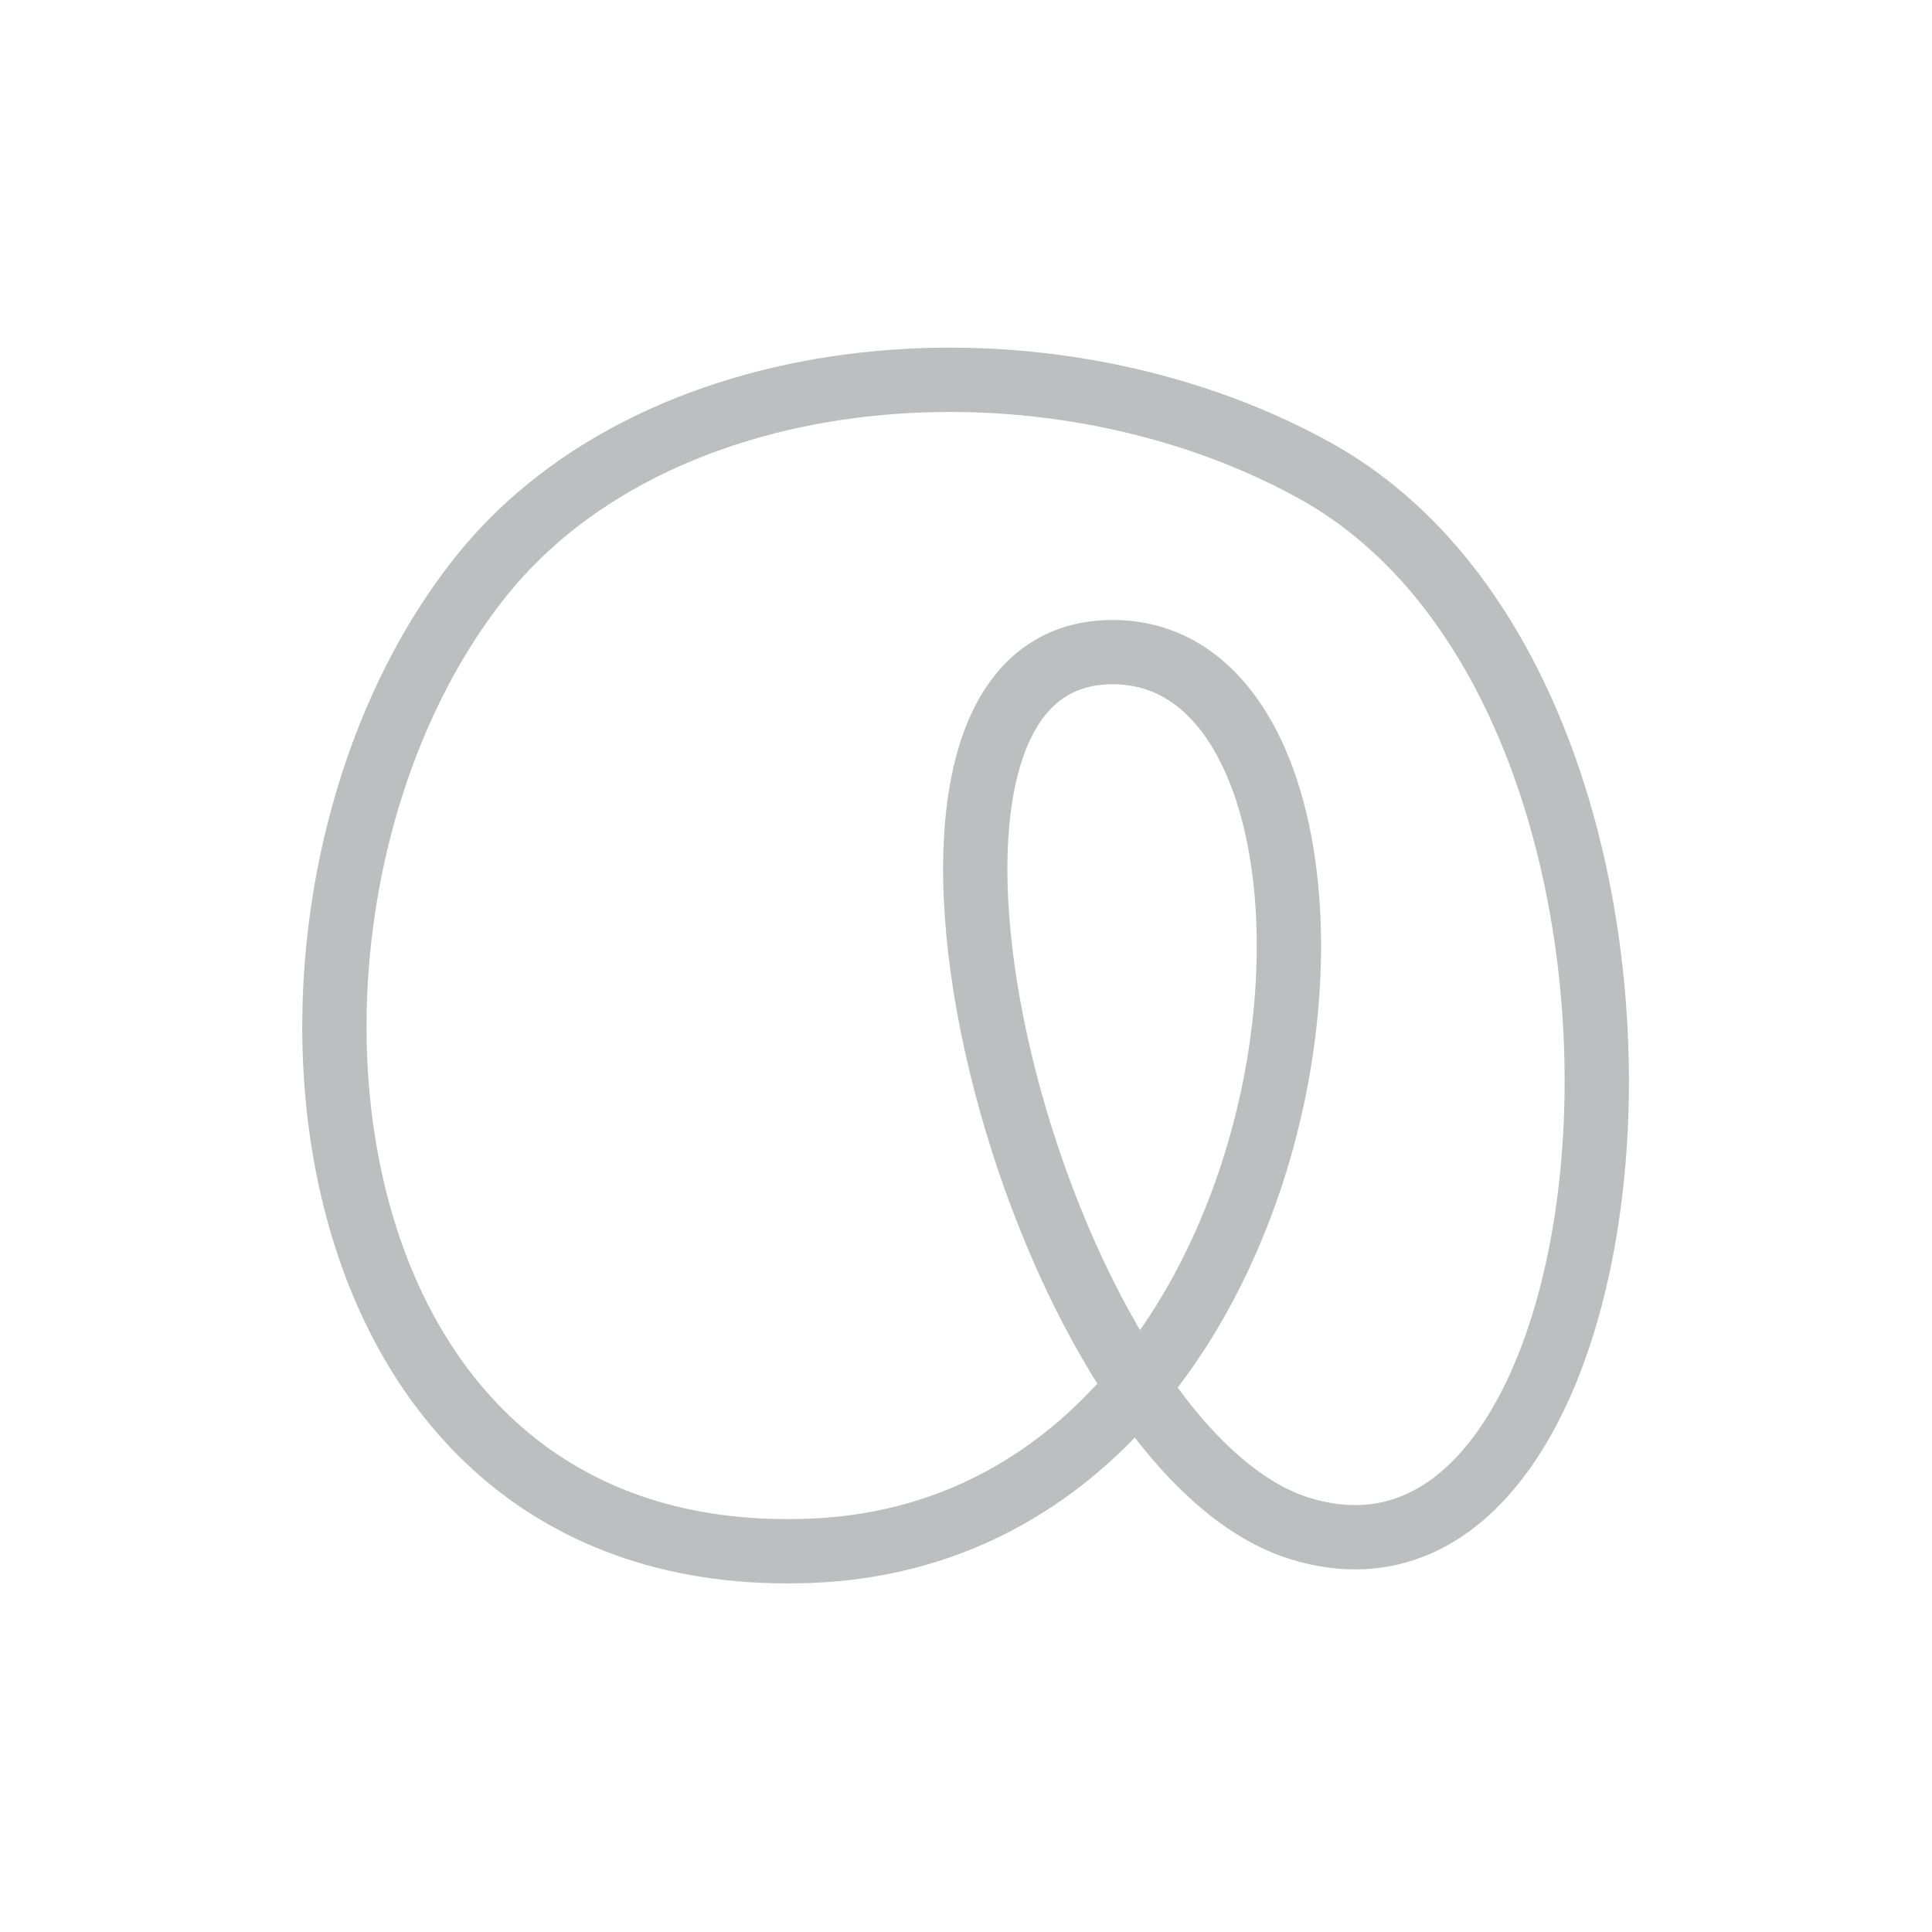 <svg id="Layer_1" data-name="Layer 1" xmlns="http://www.w3.org/2000/svg" viewBox="0 0 85.04 85.04"><defs><style>.cls-1{fill:none;stroke:#bcbec0;stroke-linecap:round;stroke-linejoin:round;stroke-width:2.83px;}</style></defs><title>idea</title><path class="cls-1" d="M57.19,67.27C45.63,63.66,36.54,29.21,48.7,28.71c13.46-.55,10.58,38.61-13,39.55-23.15.93-25.83-28.92-14.44-43,7.87-9.7,24.81-11,36.5-4.61C76.24,30.71,72.75,72.13,57.19,67.27Z"/></svg>